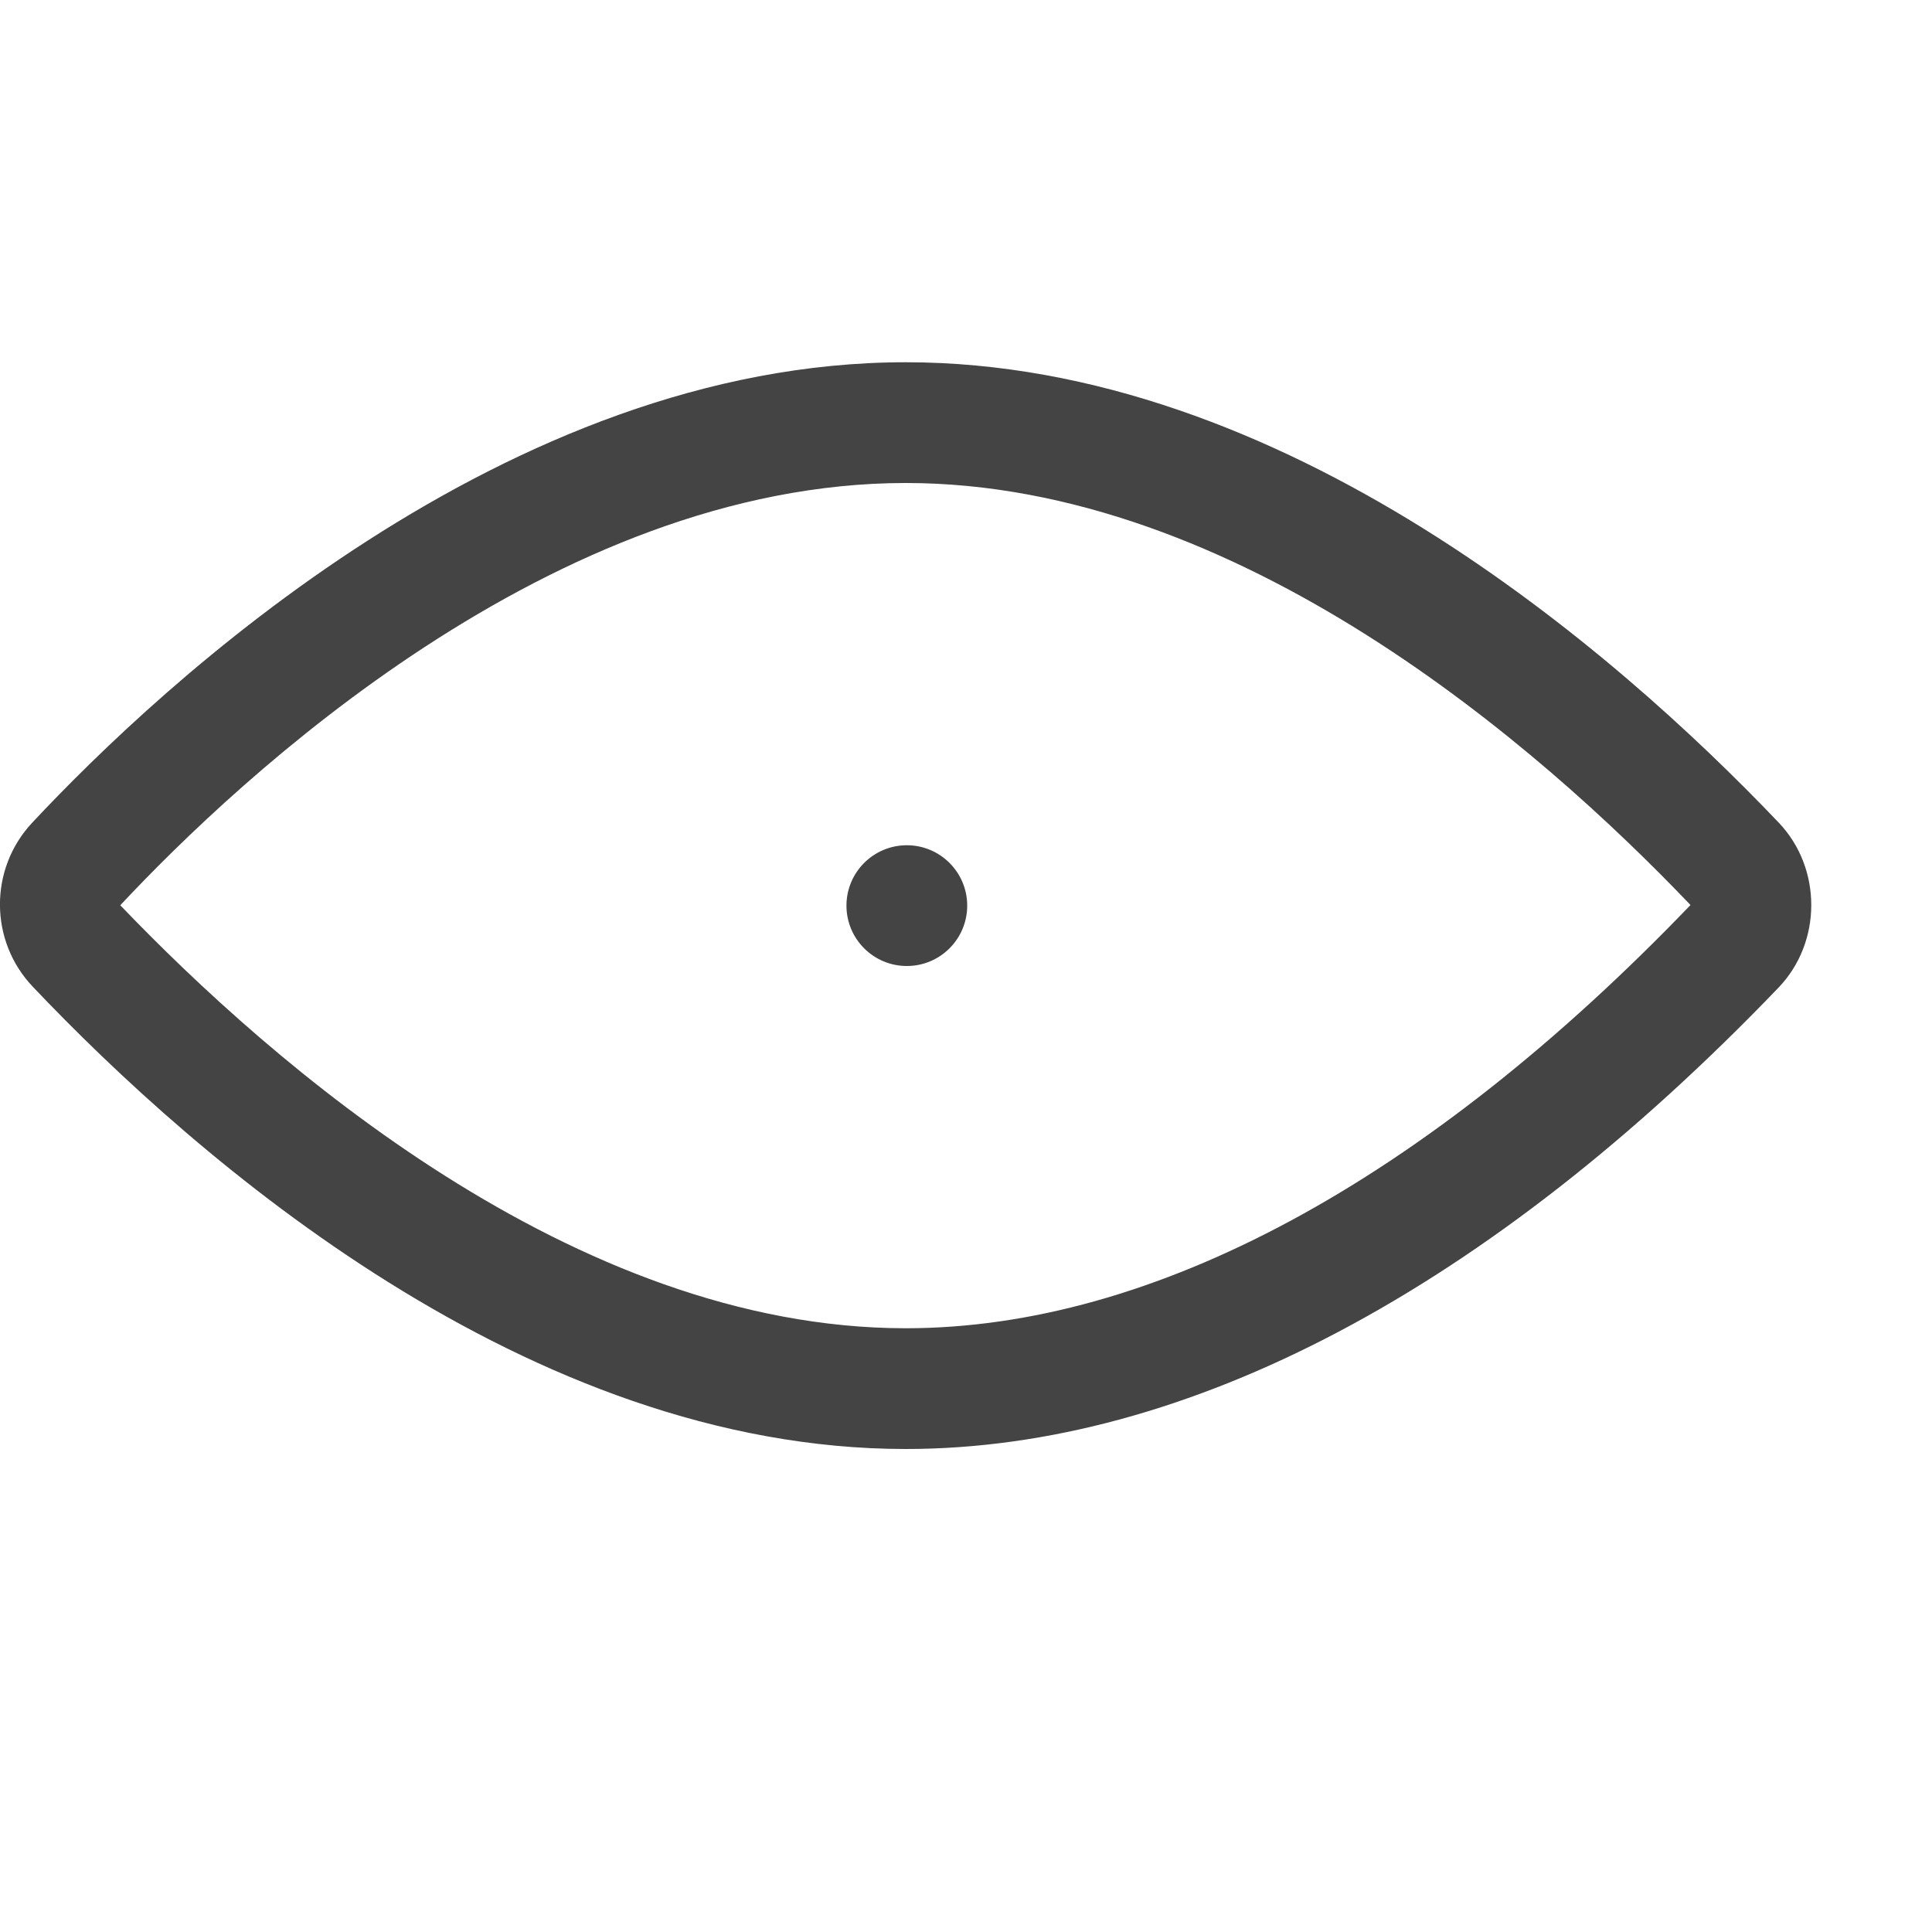 <?xml version="1.0" encoding="utf-8"?>
<!-- Generator: Adobe Illustrator 21.0.2, SVG Export Plug-In . SVG Version: 6.00 Build 0)  -->
<svg version="1.1" xmlns="http://www.w3.org/2000/svg" xmlns:xlink="http://www.w3.org/1999/xlink" x="0px" y="0px"
	 viewBox="0 0 16 16" style="enable-background:new 0 0 16 16;" xml:space="preserve">
<style type="text/css">
	.st0{fill:#444444;}
	.st1{fill:#FFFFFF;}
	.st2{fill:#0AB7D7;}
	.st3{opacity:0.48;}
	.st4{opacity:0.16;fill:#444444;}
	.st5{opacity:0.06;fill:#444444;}
	.st6{fill:#07C1E4;}
	.st7{opacity:0.08;fill:#444444;}
	.st8{fill:#D6F7FD;}
</style>
<g id="Layer_1">
</g>
<g id="Layer_2">
	<g>
		<g>
			<path class="st0" d="M14.73,6.812C13.373,5.388,10.63,3,7.501,3C4.192,3,1.339,5.667,0.266,6.814
				c-0.357,0.382-0.355,0.978,0.005,1.357C1.628,9.601,4.372,12,7.501,12c2.33,0,4.829-1.321,7.227-3.82
				C15.09,7.804,15.091,7.19,14.73,6.812z M7.501,11c-2.755,0-5.259-2.204-6.505-3.503C1.98,6.445,4.584,4,7.501,4
				c2.751,0,5.25,2.186,6.499,3.495C11.797,9.788,9.55,11,7.501,11z"/>
		</g>
		<circle class="st0" cx="7.51" cy="7.5" r="0.5"/>
	</g>
</g>
</svg>
